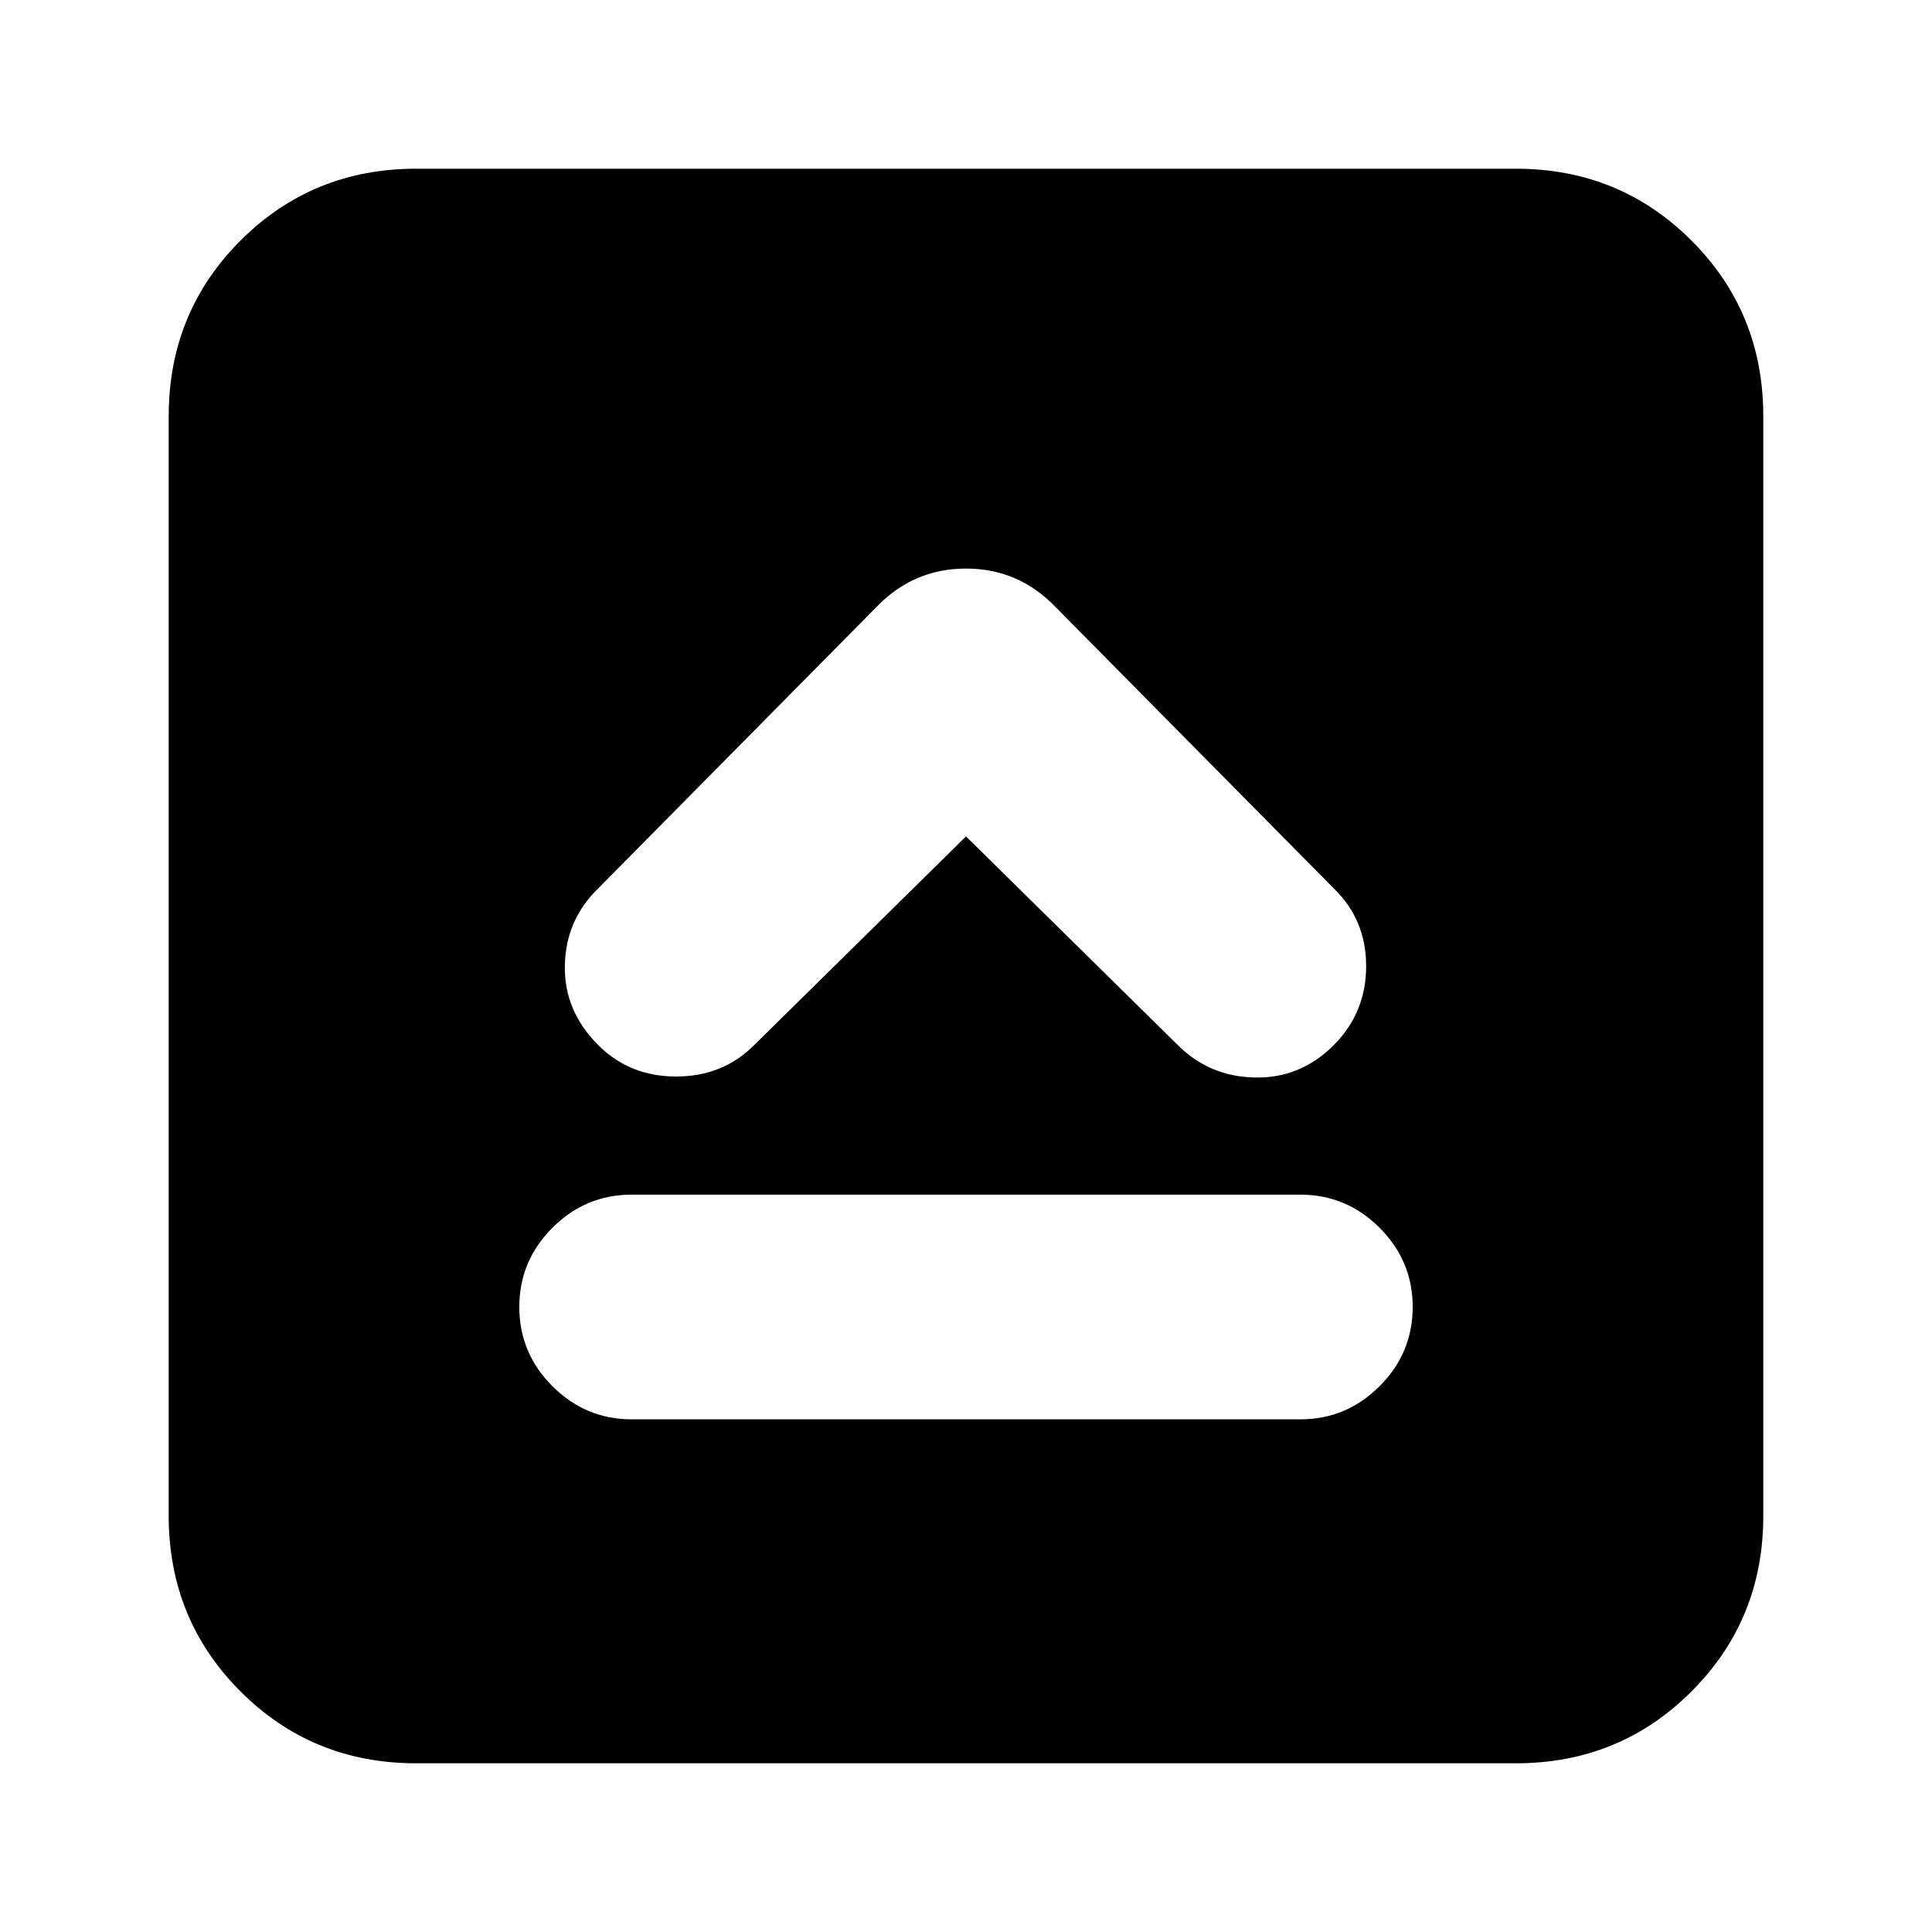 <svg xmlns="http://www.w3.org/2000/svg" height="24" viewBox="0 -960 960 960" width="24"><path d="M313.87-254.74h332.26q22.9 0 39.37-16.46 16.46-16.46 16.46-39.37 0-22.9-16.46-39.36-16.47-16.46-39.37-16.46H313.87q-22.9 0-39.37 16.46-16.46 16.46-16.46 39.36 0 22.91 16.46 39.37 16.47 16.46 39.37 16.46ZM480-544.39l105.3 103.74q15.57 15.56 38.2 16.06 22.63.5 39.2-16.06 16.13-16.16 16.13-39.28 0-23.11-16.13-38.68L524.22-658.65q-18.26-18.83-44.22-18.83-25.96 0-44.22 18.83L297.3-518.61q-16.13 15.57-16.63 38.2-.5 22.63 16.63 39.76 15.57 15.56 38.7 15.56 23.13 0 38.7-15.56L480-544.39ZM206.78-83.83q-51.57 0-87.26-35.69-35.69-35.69-35.69-87.26v-546.44q0-51.57 35.69-87.26 35.69-35.69 87.26-35.69h546.44q51.57 0 87.26 35.69 35.69 35.69 35.69 87.26v546.44q0 51.57-35.69 87.26-35.69 35.69-87.26 35.69H206.78Z"/></svg>